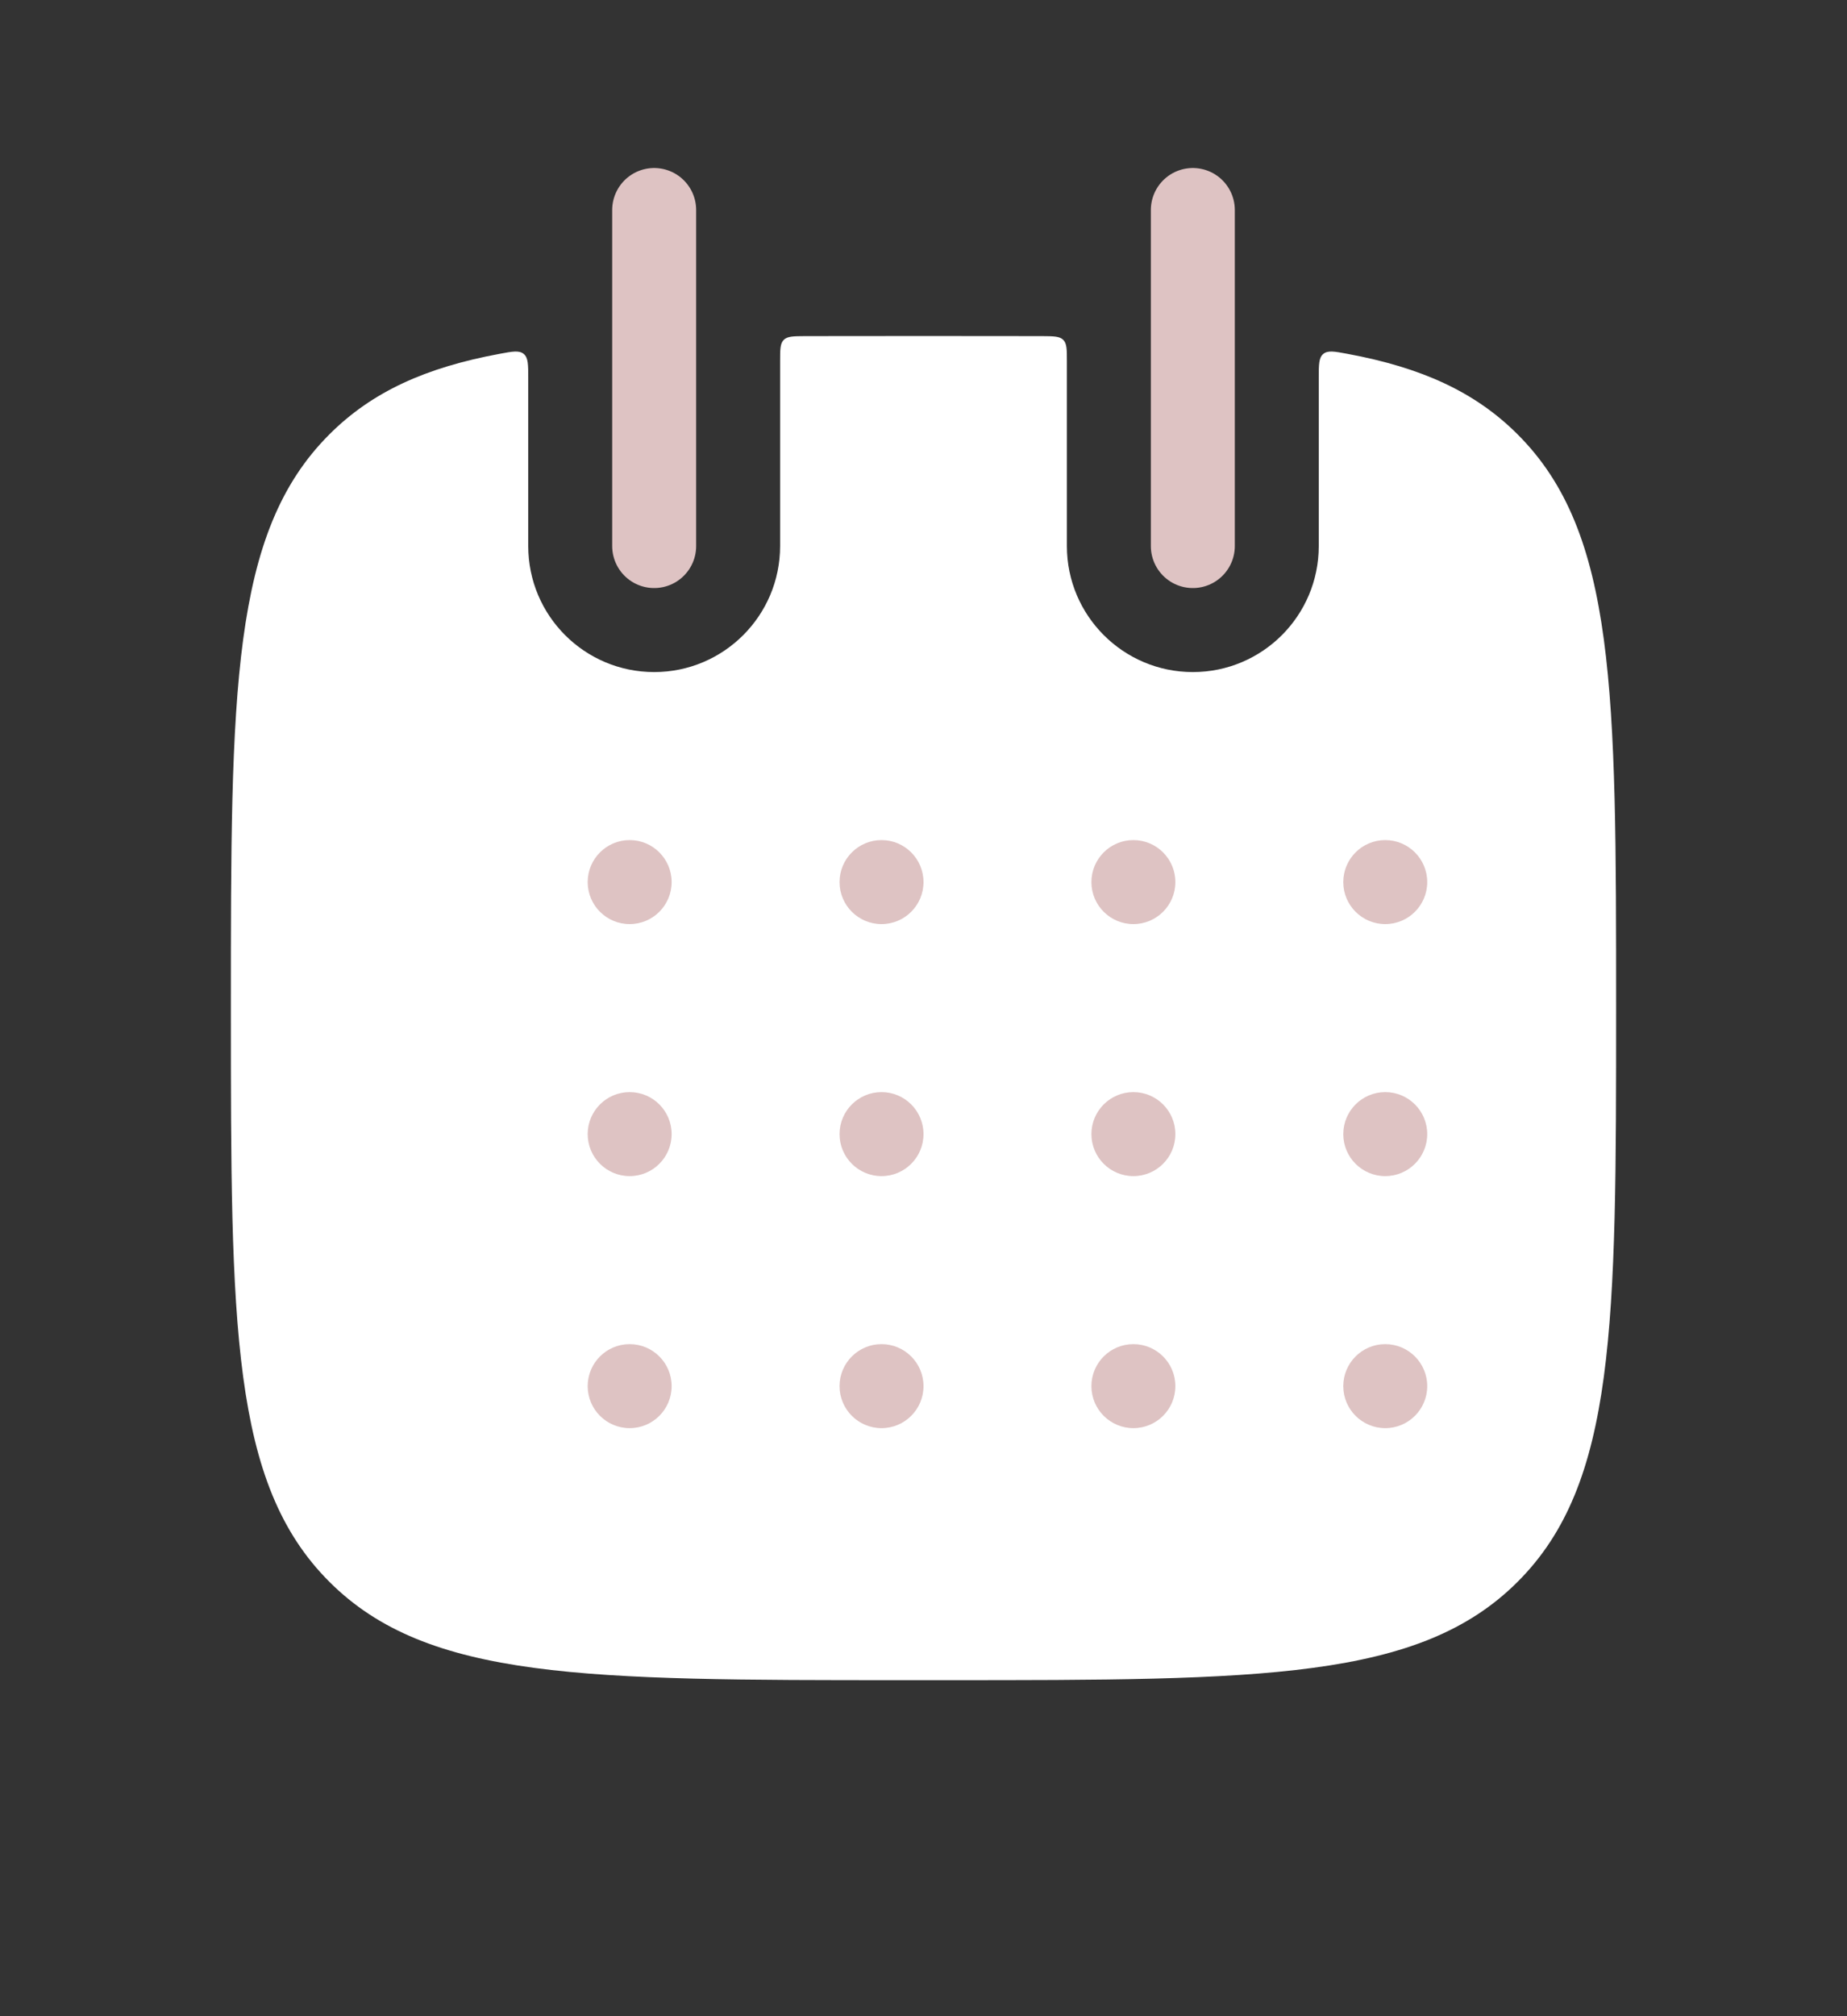 <svg width="22" height="24" viewBox="0 0 22 24" fill="none" xmlns="http://www.w3.org/2000/svg">
<rect x="0" y="0" width="22" height="24" fill="#333333" stroke="none"/>
<path fill-rule="evenodd" clip-rule="evenodd" d="M6.292 4.502C6.292 4.339 6.292 4.258 6.238 4.213C6.183 4.168 6.106 4.183 5.95 4.212C5.075 4.374 4.431 4.662 3.922 5.172C2.75 6.343 2.75 8.229 2.75 12C2.75 15.771 2.75 17.657 3.922 18.828C5.093 20 6.979 20 10.75 20H11.25C15.021 20 16.907 20 18.078 18.828C19.25 17.657 19.25 15.771 19.25 12C19.25 8.229 19.25 6.343 18.078 5.172C17.569 4.662 16.925 4.374 16.05 4.212C15.894 4.183 15.817 4.168 15.762 4.213C15.708 4.258 15.708 4.339 15.708 4.502L15.708 6.5C15.708 7.328 15.037 8 14.208 8C13.38 8 12.708 7.328 12.708 6.5L12.708 4.301C12.708 4.16 12.708 4.09 12.665 4.046C12.621 4.002 12.551 4.002 12.41 4.001C12.045 4 11.658 4 11.25 4H10.75C10.342 4 9.955 4 9.59 4.001C9.449 4.002 9.379 4.002 9.335 4.046C9.292 4.09 9.292 4.16 9.292 4.301L9.292 6.5C9.292 7.328 8.62 8 7.792 8C6.963 8 6.292 7.328 6.292 6.5L6.292 4.502Z" fill="white"/>
<path d="M7.792 2.5L7.792 6.5" stroke="#DEC3C3" stroke-linecap="round"/>
<path d="M14.208 2.5L14.208 6.5" stroke="#DEC3C3" stroke-linecap="round"/>
<circle cx="7.5" cy="10.5" r="0.5" fill="#DEC3C3"/>
<circle cx="10.5" cy="10.5" r="0.5" fill="#DEC3C3"/>
<circle cx="13.5" cy="10.5" r="0.5" fill="#DEC3C3"/>
<circle cx="16.5" cy="10.5" r="0.5" fill="#DEC3C3"/>
<circle cx="7.5" cy="13.5" r="0.5" fill="#DEC3C3"/>
<circle cx="10.5" cy="13.5" r="0.5" fill="#DEC3C3"/>
<circle cx="13.5" cy="13.5" r="0.5" fill="#DEC3C3"/>
<circle cx="16.5" cy="13.5" r="0.5" fill="#DEC3C3"/>
<circle cx="7.5" cy="16.5" r="0.5" fill="#DEC3C3"/>
<circle cx="10.5" cy="16.5" r="0.5" fill="#DEC3C3"/>
<circle cx="13.5" cy="16.5" r="0.5" fill="#DEC3C3"/>
<circle cx="16.5" cy="16.5" r="0.5" fill="#DEC3C3"/>
</svg>
